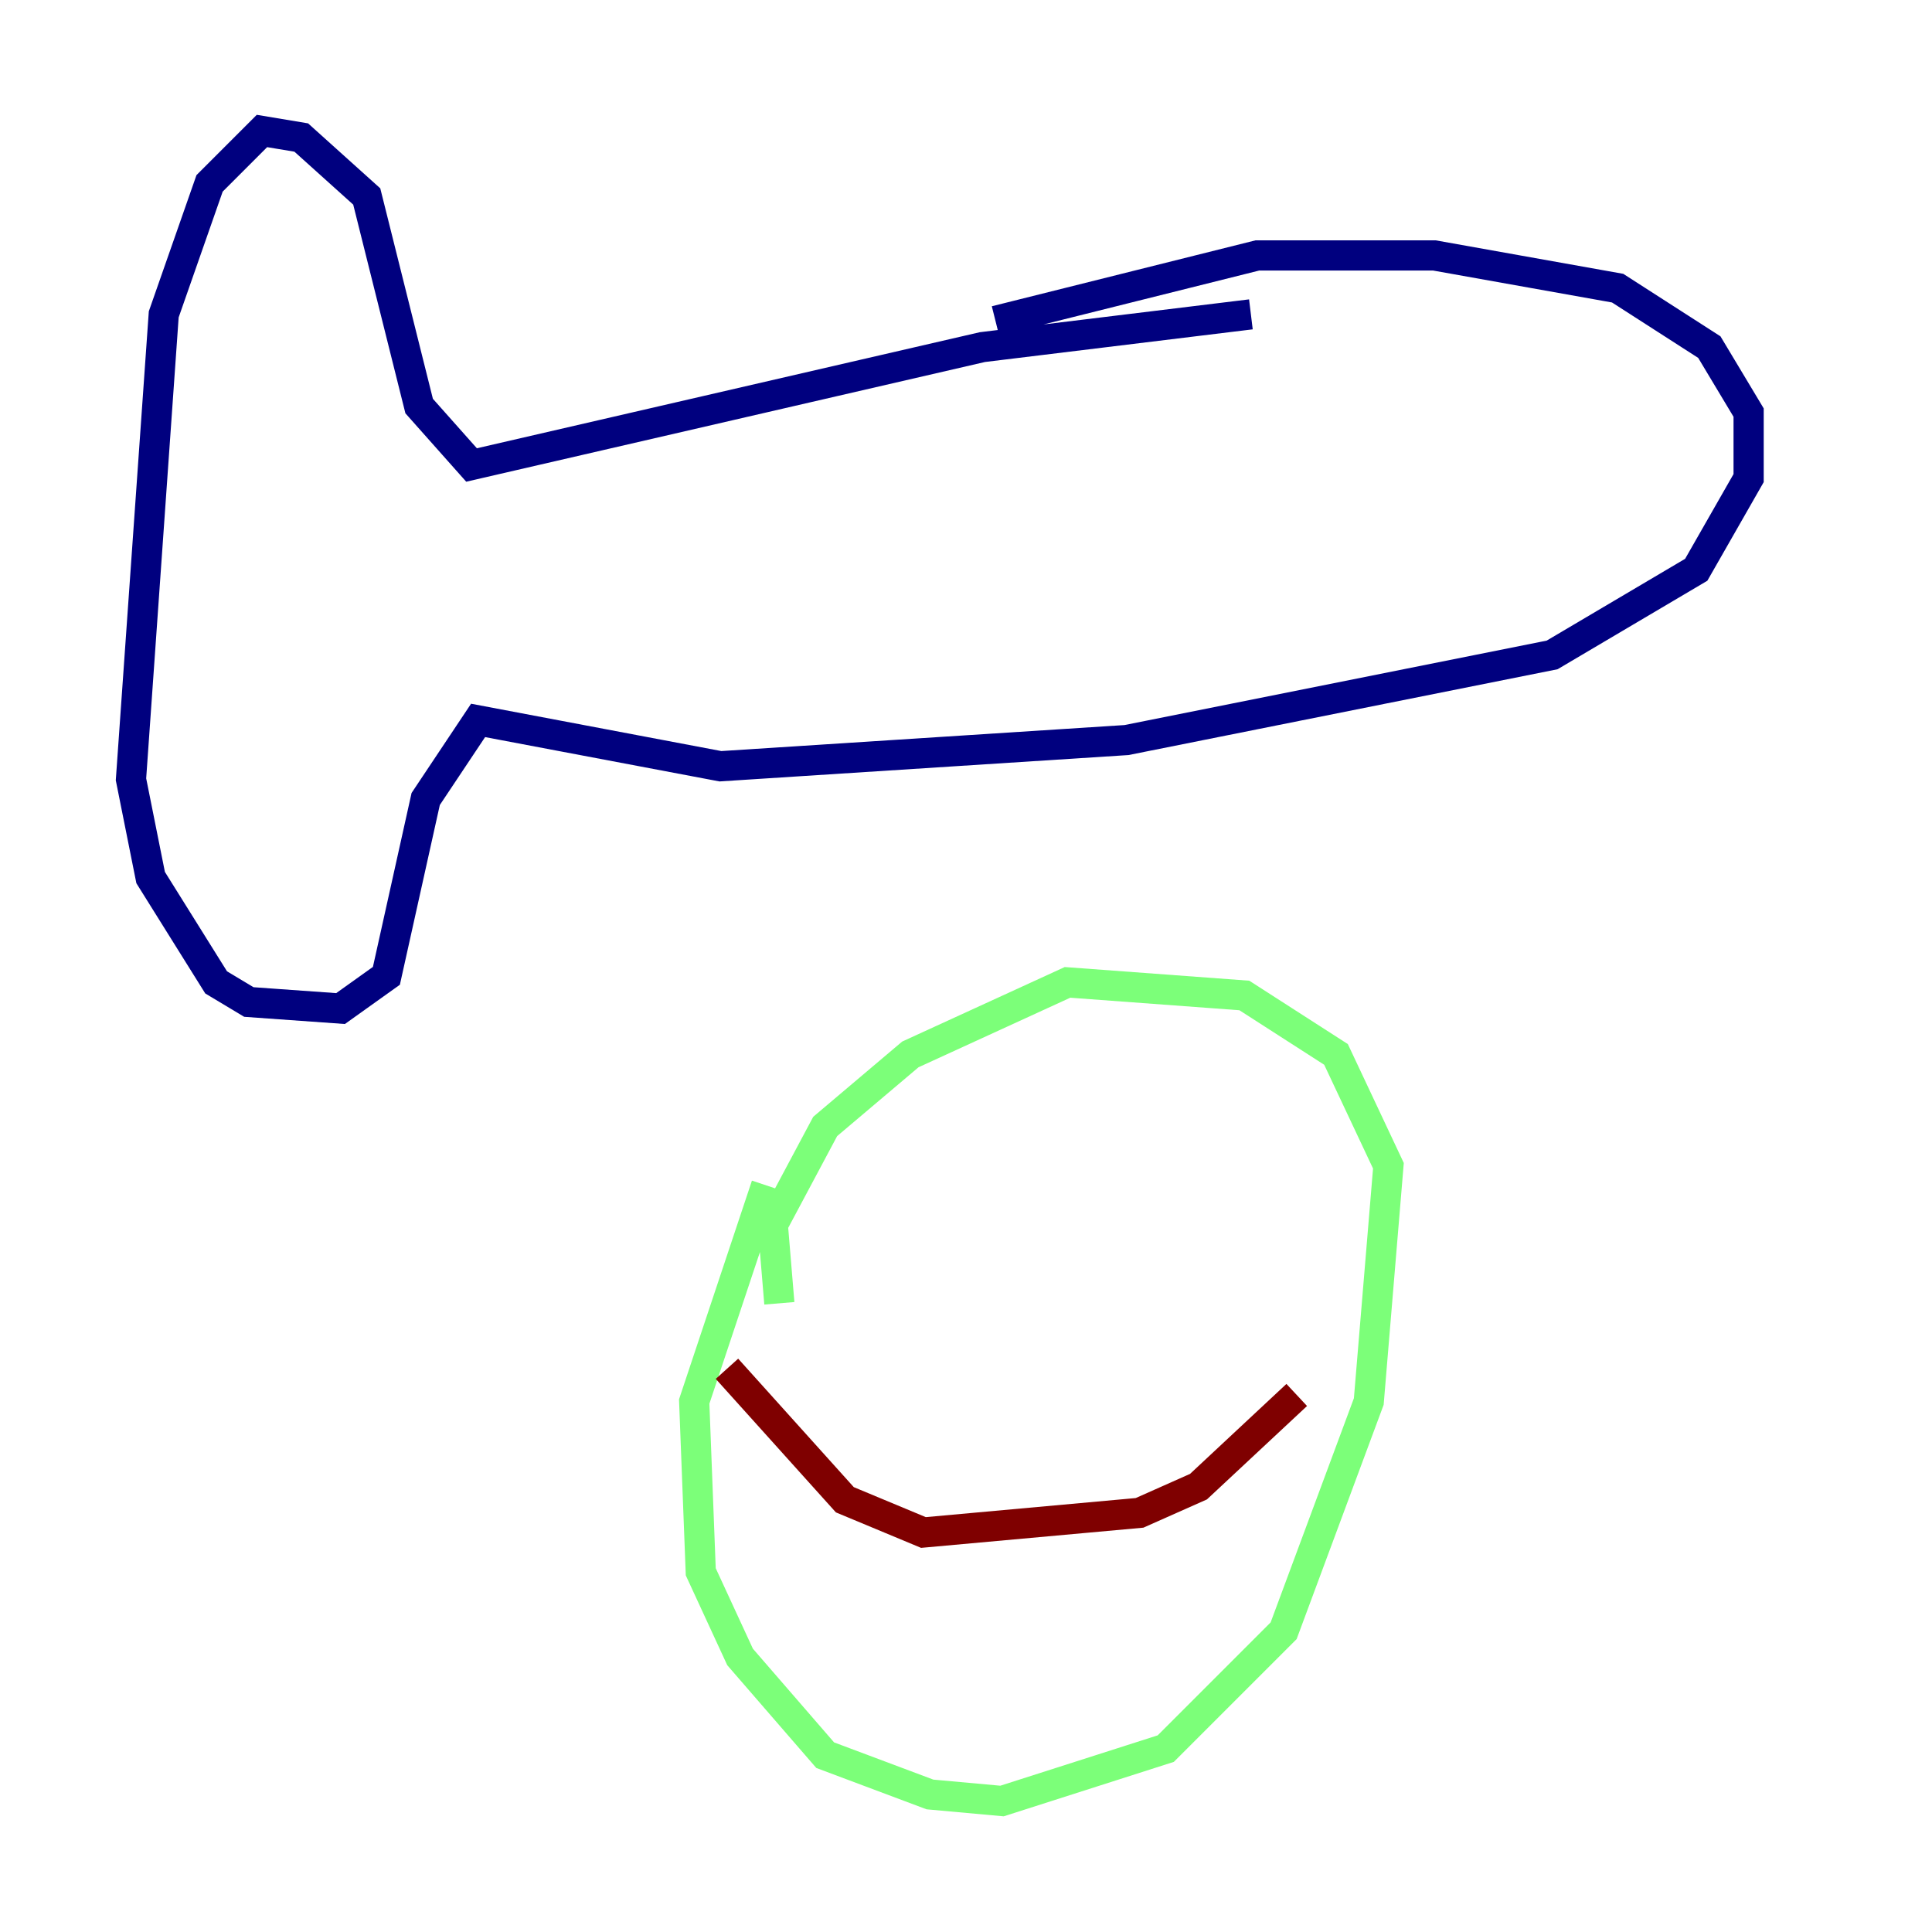 <?xml version="1.0" encoding="utf-8" ?>
<svg baseProfile="tiny" height="128" version="1.2" viewBox="0,0,128,128" width="128" xmlns="http://www.w3.org/2000/svg" xmlns:ev="http://www.w3.org/2001/xml-events" xmlns:xlink="http://www.w3.org/1999/xlink"><defs /><polyline fill="none" points="65.953,21.261 83.308,16.922 95.024,16.922 107.173,19.091 113.248,22.997 115.851,27.336 115.851,31.675 112.38,37.749 102.834,43.39 74.63,49.031 47.729,50.766 31.675,47.729 28.203,52.936 25.6,64.651 22.563,66.82 16.488,66.386 14.319,65.085 9.98,58.142 8.678,51.634 10.848,20.827 13.885,12.149 17.356,8.678 19.959,9.112 24.298,13.017 27.77,26.902 31.241,30.807 65.085,22.997 82.875,20.827" stroke="#00007f" stroke-width="2" /><polyline fill="none" points="50.766,78.536 45.993,92.854 46.427,104.136 49.031,109.776 54.671,116.285 61.614,118.888 66.386,119.322 77.234,115.851 85.044,108.041 90.685,92.854 91.986,77.234 88.515,69.858 82.441,65.953 70.725,65.085 60.312,69.858 54.671,74.63 51.2,81.139 51.634,86.346" stroke="#7cff79" stroke-width="2" /><polyline fill="none" points="48.163,90.685 55.973,99.363 61.18,101.532 75.498,100.231 79.403,98.495 85.912,92.42" stroke="#7f0000" stroke-width="2" /></svg>